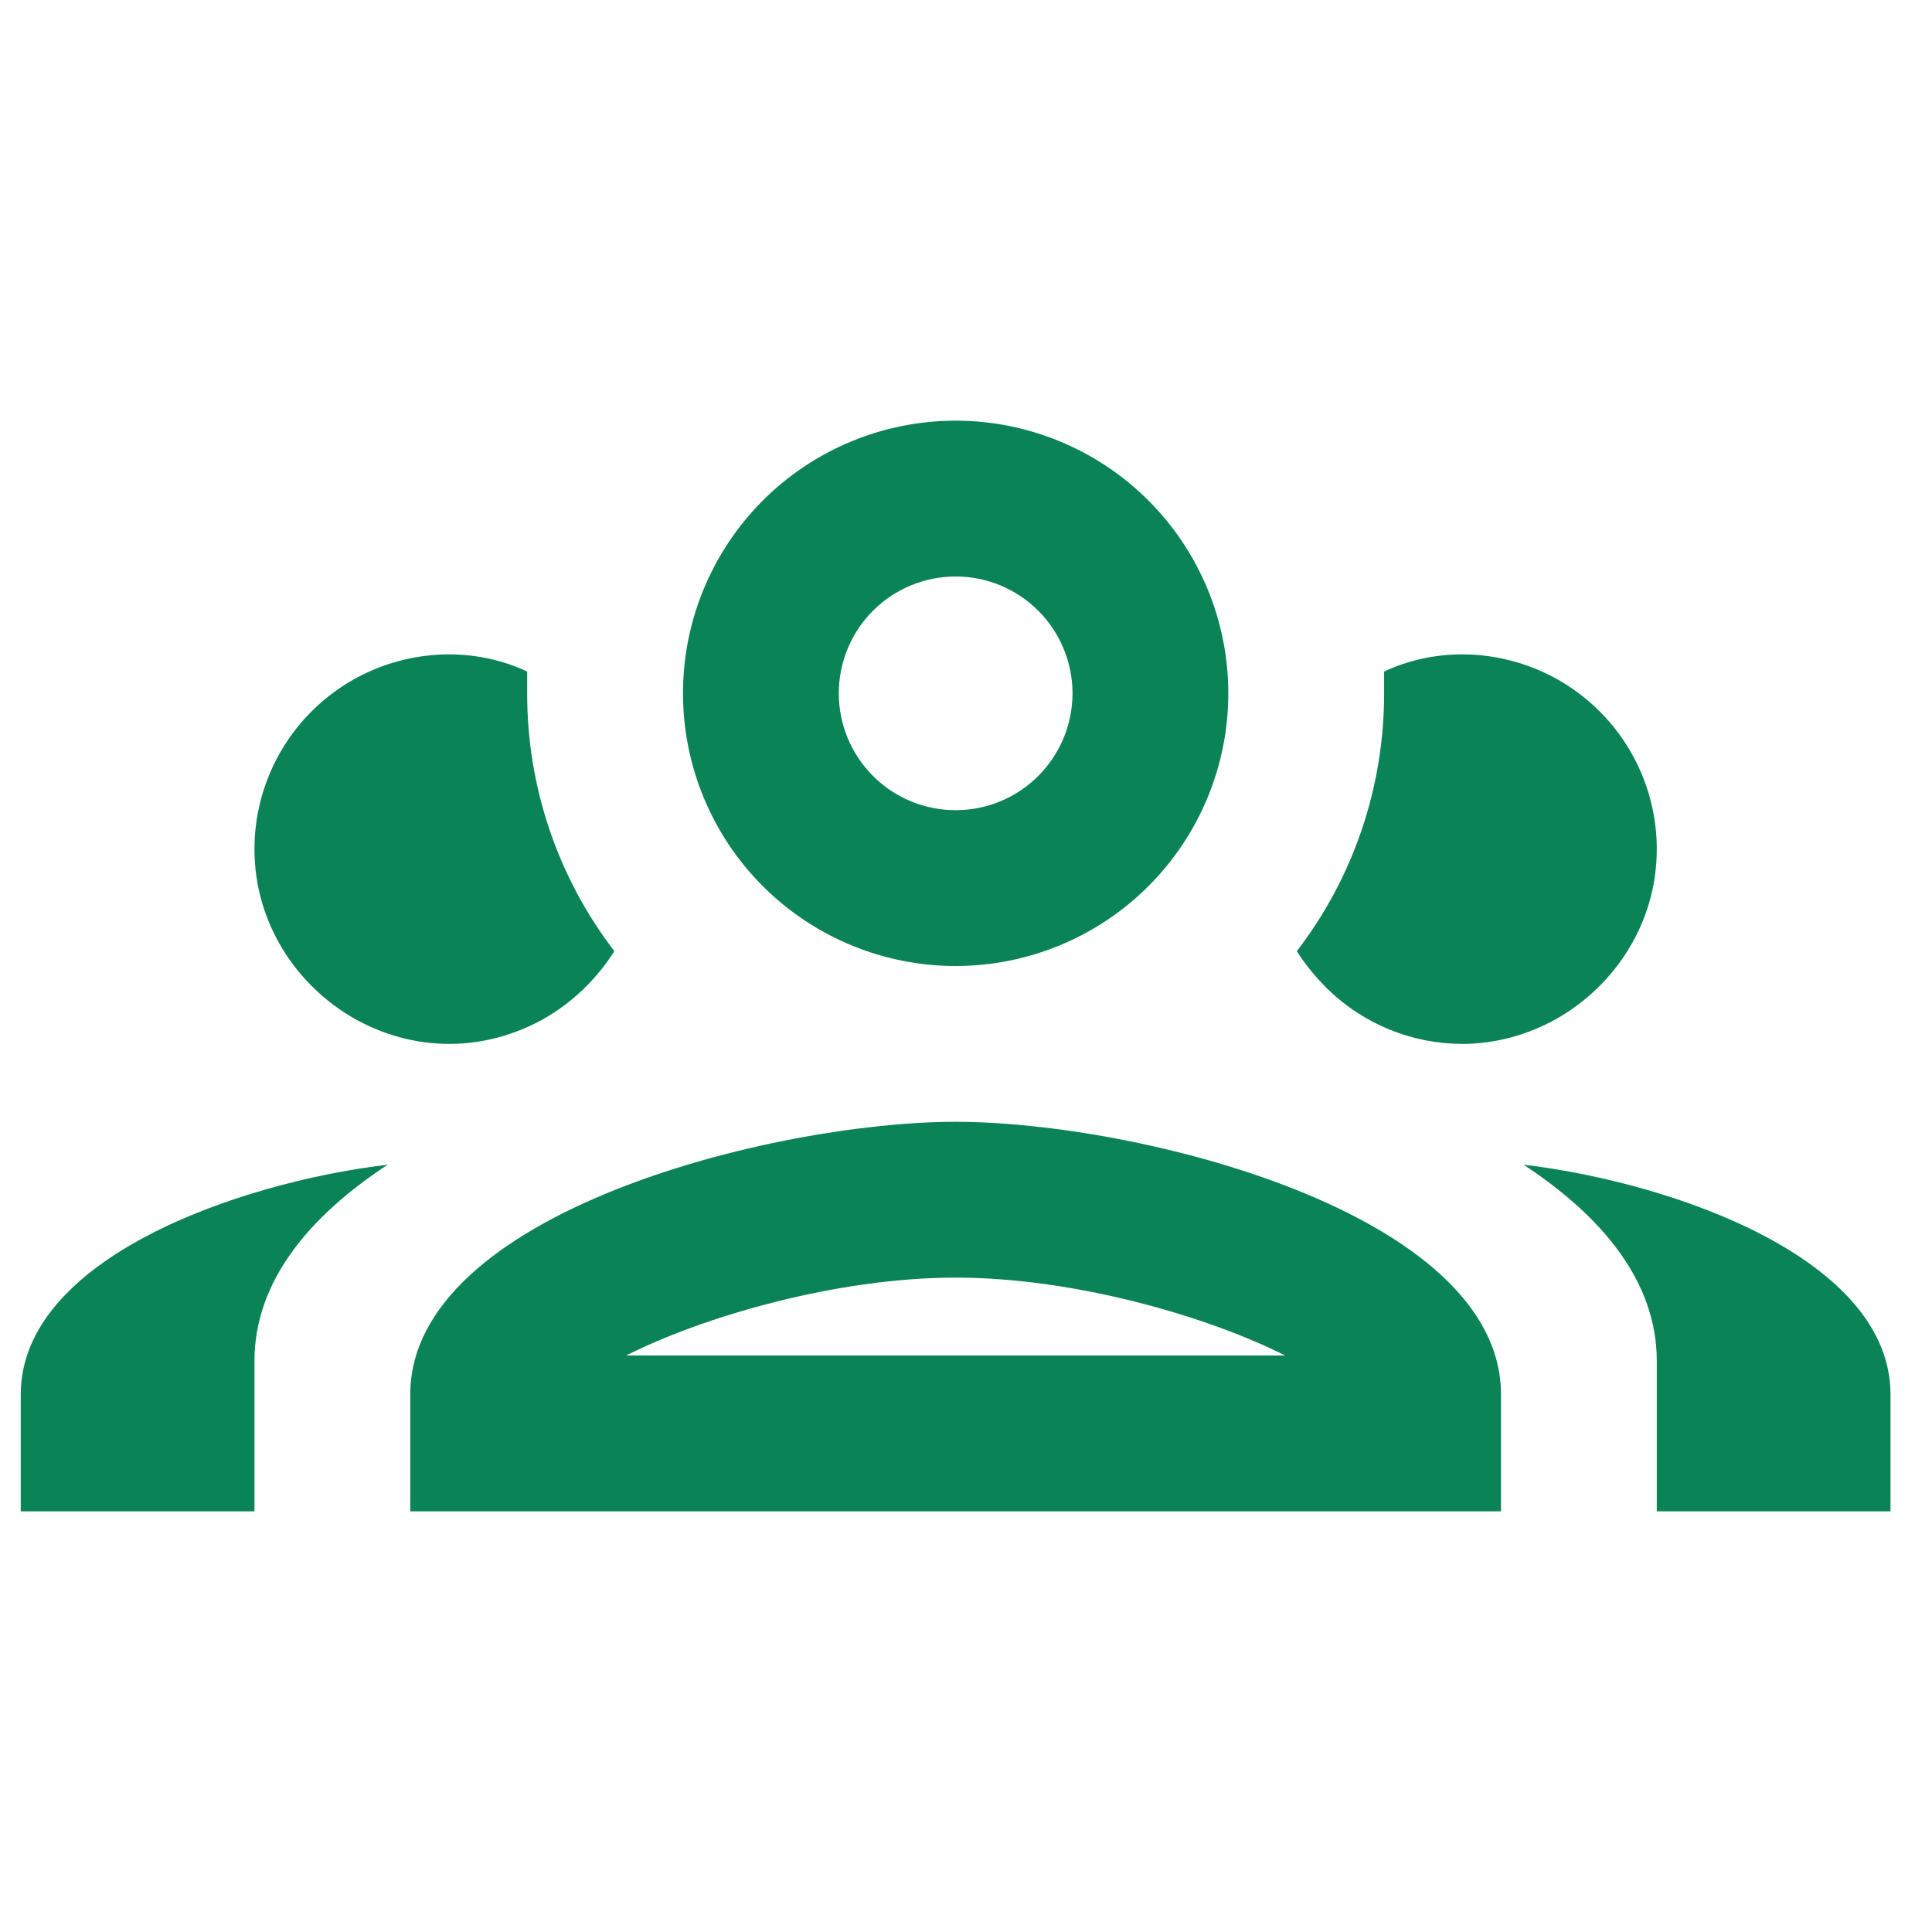 <svg width="31" height="31" viewBox="0 0 31 31" fill="none" xmlns="http://www.w3.org/2000/svg">
<g clip-path="url(#clip0_158_2777)">
<path d="M15.334 6.75C14.173 6.75 13.06 7.211 12.24 8.031C11.419 8.852 10.959 9.965 10.959 11.125C10.959 12.285 11.419 13.398 12.24 14.219C13.06 15.039 14.173 15.5 15.334 15.5C16.494 15.5 17.607 15.039 18.427 14.219C19.248 13.398 19.709 12.285 19.709 11.125C19.709 9.965 19.248 8.852 18.427 8.031C17.607 7.211 16.494 6.75 15.334 6.75ZM15.334 9.25C15.831 9.25 16.308 9.448 16.659 9.799C17.011 10.151 17.209 10.628 17.209 11.125C17.209 11.622 17.011 12.099 16.659 12.451C16.308 12.803 15.831 13 15.334 13C14.836 13 14.359 12.803 14.008 12.451C13.656 12.099 13.459 11.622 13.459 11.125C13.459 10.628 13.656 10.151 14.008 9.799C14.359 9.448 14.836 9.25 15.334 9.25ZM7.208 10.5C6.38 10.5 5.585 10.829 4.999 11.415C4.413 12.001 4.083 12.796 4.083 13.625C4.083 14.8 4.746 15.812 5.696 16.35C6.146 16.6 6.659 16.75 7.208 16.75C7.758 16.75 8.271 16.6 8.721 16.35C9.184 16.087 9.571 15.713 9.858 15.262C8.948 14.076 8.456 12.621 8.459 11.125V10.775C8.084 10.6 7.659 10.5 7.208 10.5ZM23.459 10.5C23.009 10.5 22.584 10.6 22.209 10.775V11.125C22.209 12.625 21.721 14.075 20.808 15.262C20.959 15.5 21.121 15.688 21.308 15.875C21.885 16.434 22.656 16.748 23.459 16.75C24.009 16.75 24.521 16.6 24.971 16.35C25.921 15.812 26.584 14.8 26.584 13.625C26.584 12.796 26.254 12.001 25.668 11.415C25.082 10.829 24.287 10.5 23.459 10.5ZM15.334 18C12.409 18 6.583 19.462 6.583 22.375V24.25H24.084V22.375C24.084 19.462 18.259 18 15.334 18ZM6.221 18.688C3.808 18.975 0.333 20.2 0.333 22.375V24.25H4.083V21.837C4.083 20.575 4.946 19.525 6.221 18.688ZM24.446 18.688C25.721 19.525 26.584 20.575 26.584 21.837V24.25H30.334V22.375C30.334 20.2 26.858 18.975 24.446 18.688ZM15.334 20.5C17.246 20.5 19.384 21.125 20.621 21.75H10.046C11.284 21.125 13.421 20.5 15.334 20.5Z" fill="#0A8356"/>
</g>
<defs>
<clipPath id="clip0_158_2777">
<rect width="30" height="30" fill="white" transform="translate(0.333 0.5)"/>
</clipPath>
</defs>
</svg>
